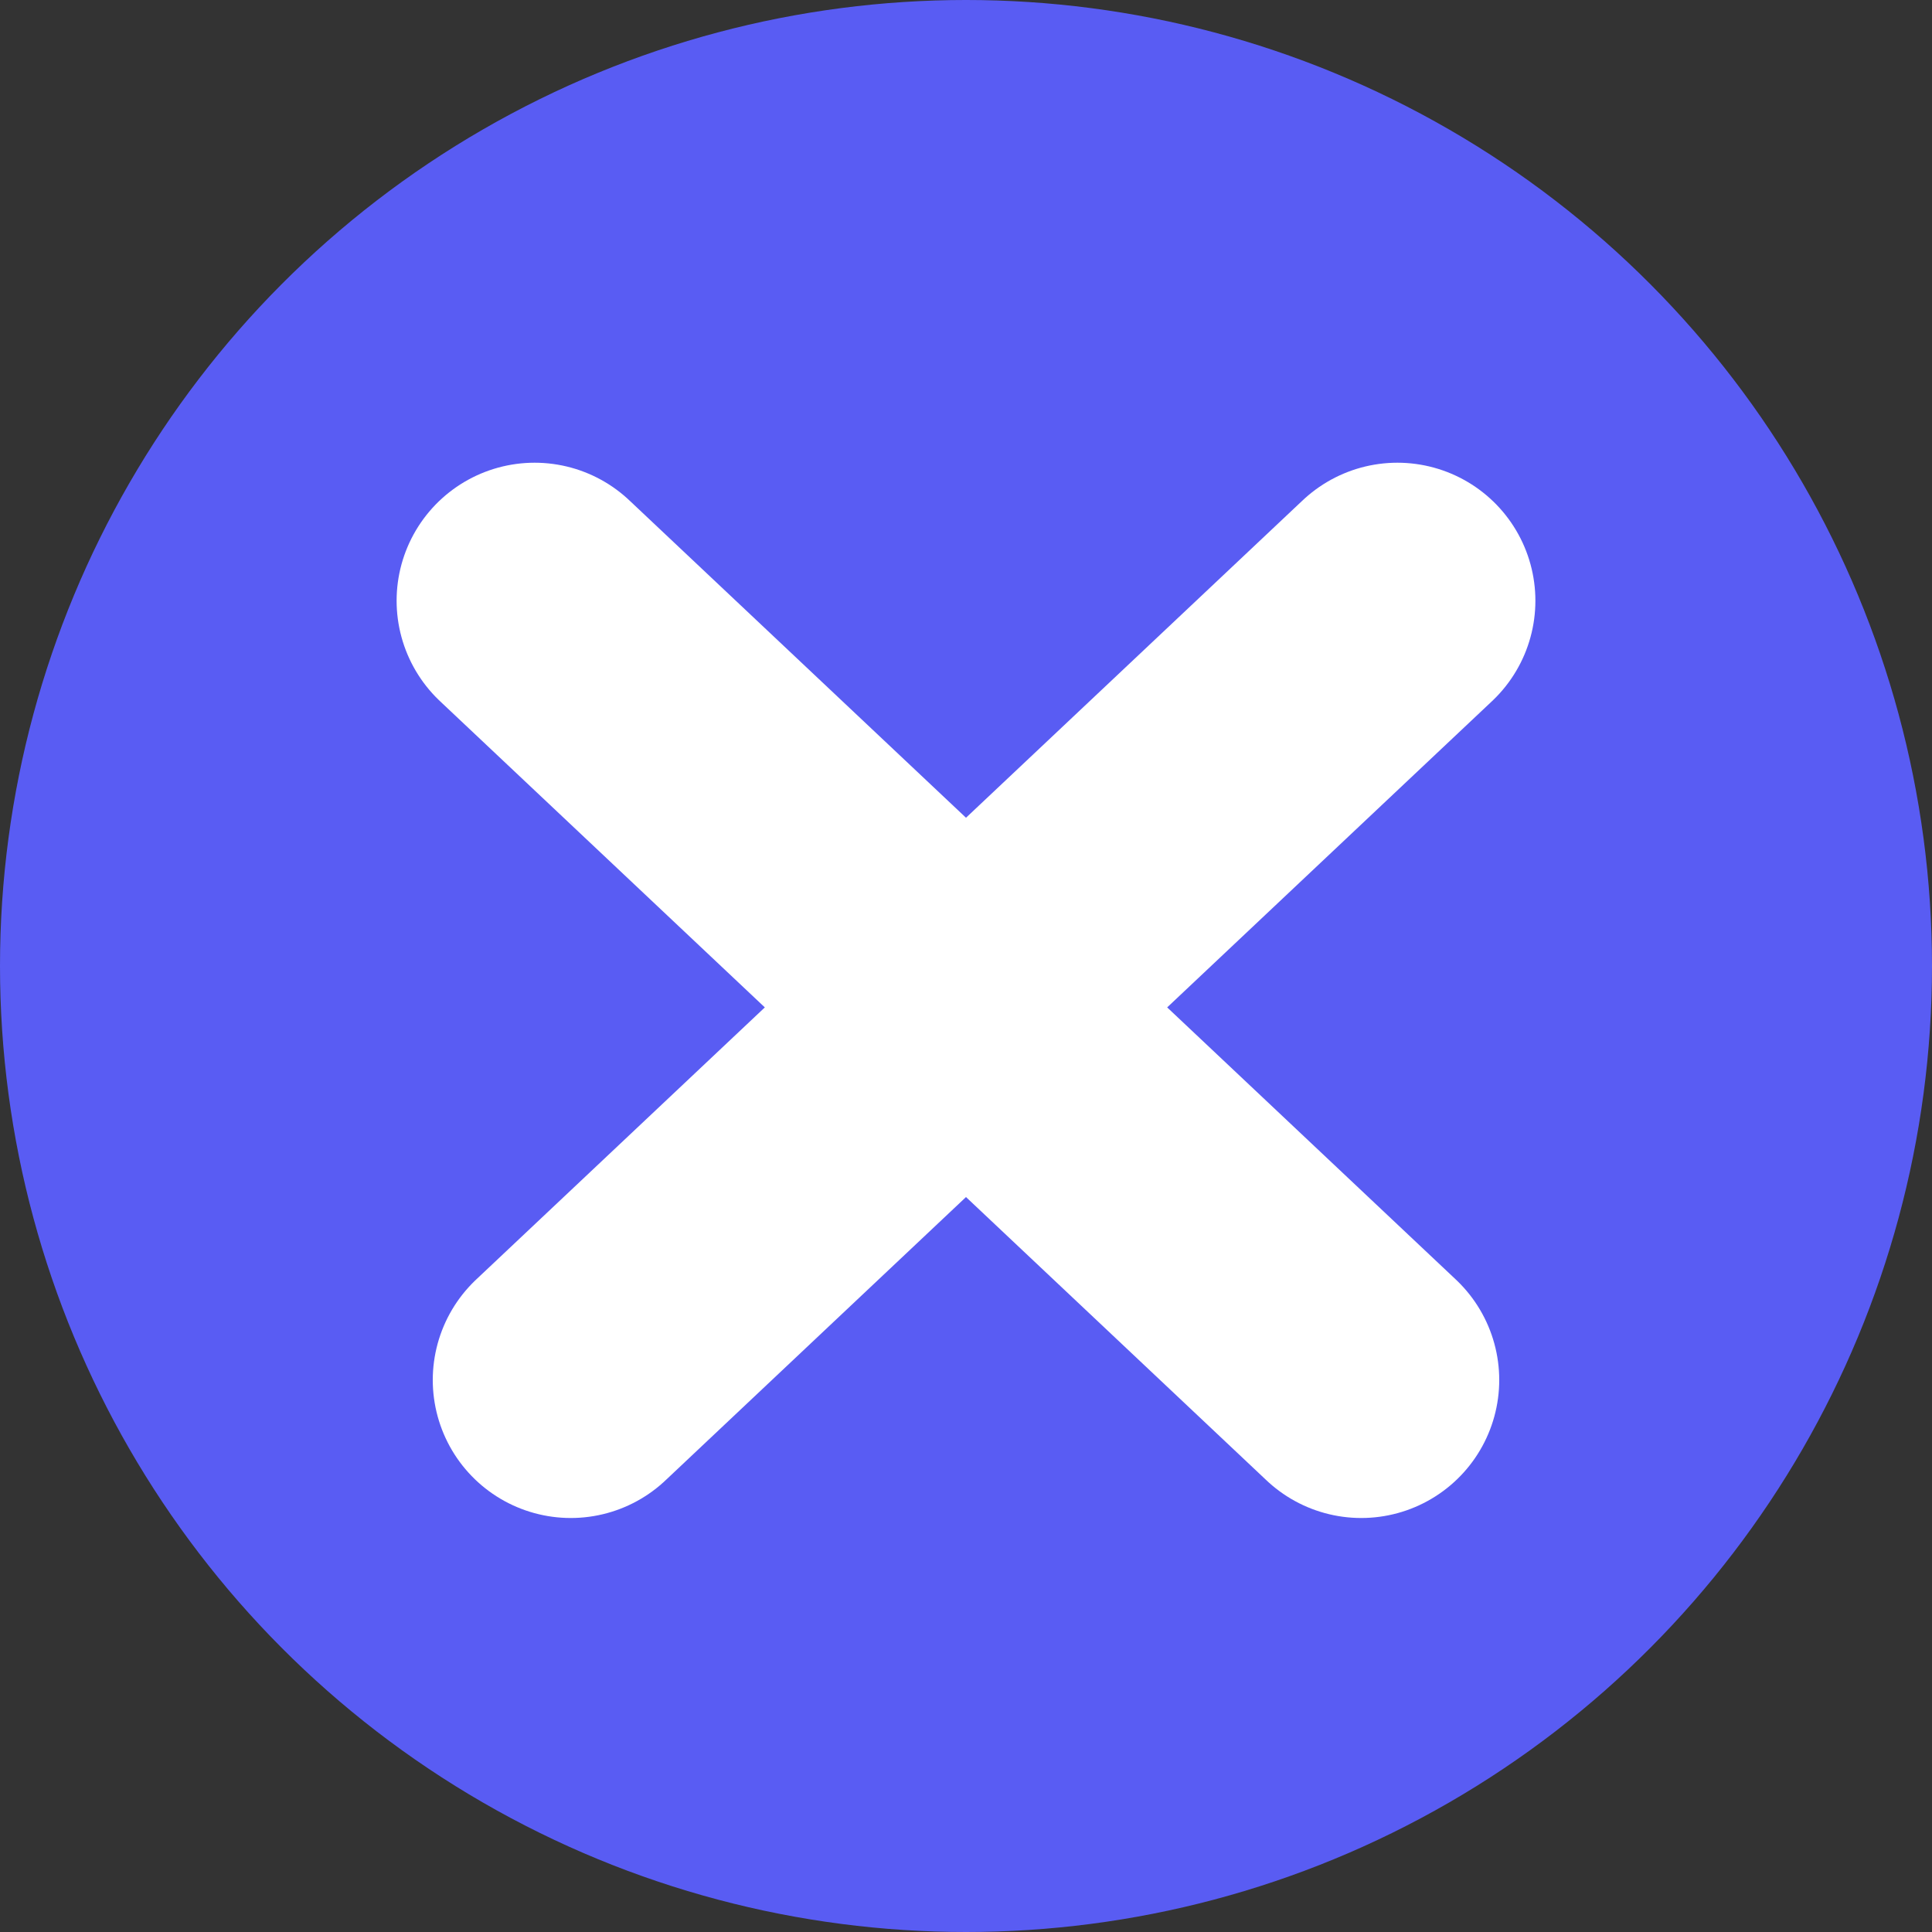 <svg width="14" height="14" xmlns="http://www.w3.org/2000/svg"><rect width="100%" height="100%" fill="#333333" stroke="none"/><g transform="translate(-1 -1)" fill="none" fill-rule="evenodd"><circle fill="#595CF3" cx="8" cy="8" r="7"/><g stroke-width="2" stroke="#FFF" stroke-linecap="round" stroke-linejoin="round"><path d="M11.126 5.353L5.136 11M4.874 5.353L10.864 11"/></g></g></svg>